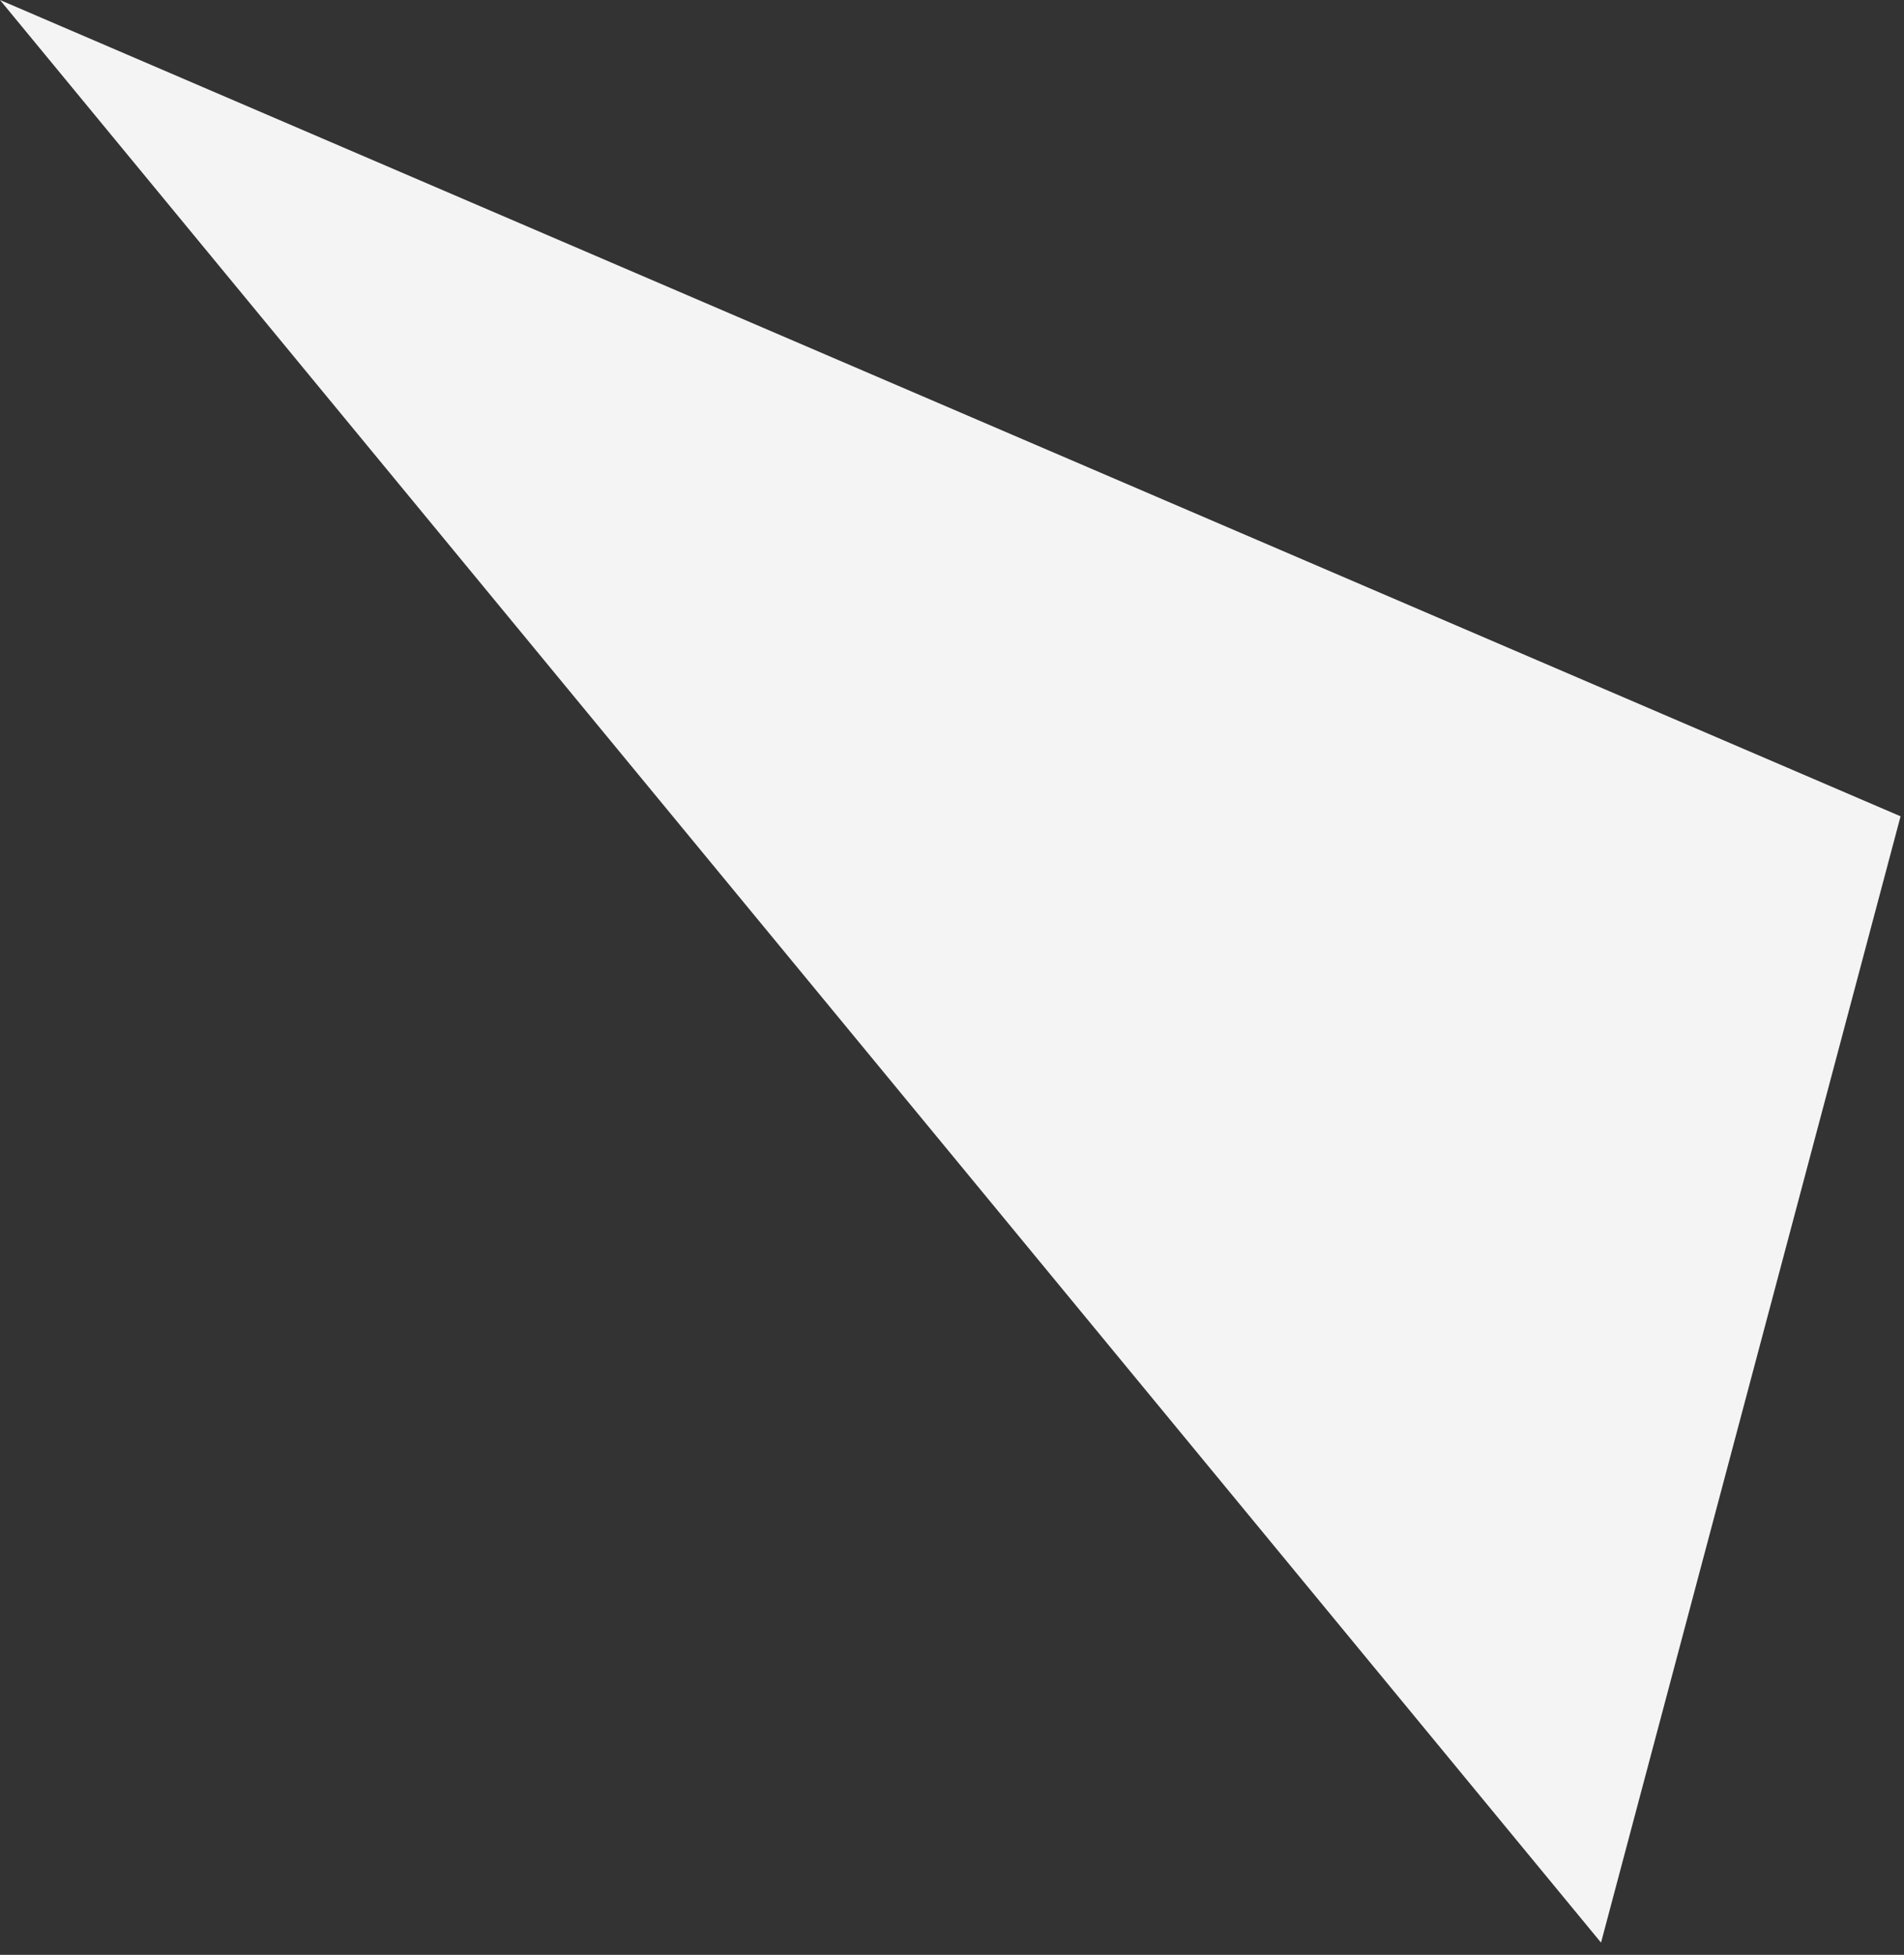 <svg width="152" height="156" fill="none" xmlns="http://www.w3.org/2000/svg"><rect width="100%" height="100%" fill="#333333" stroke="none"/><path d="M151.726 65.143L0 0l127.813 155.025 23.913-89.882z" fill="#F4F4F4"/></svg>